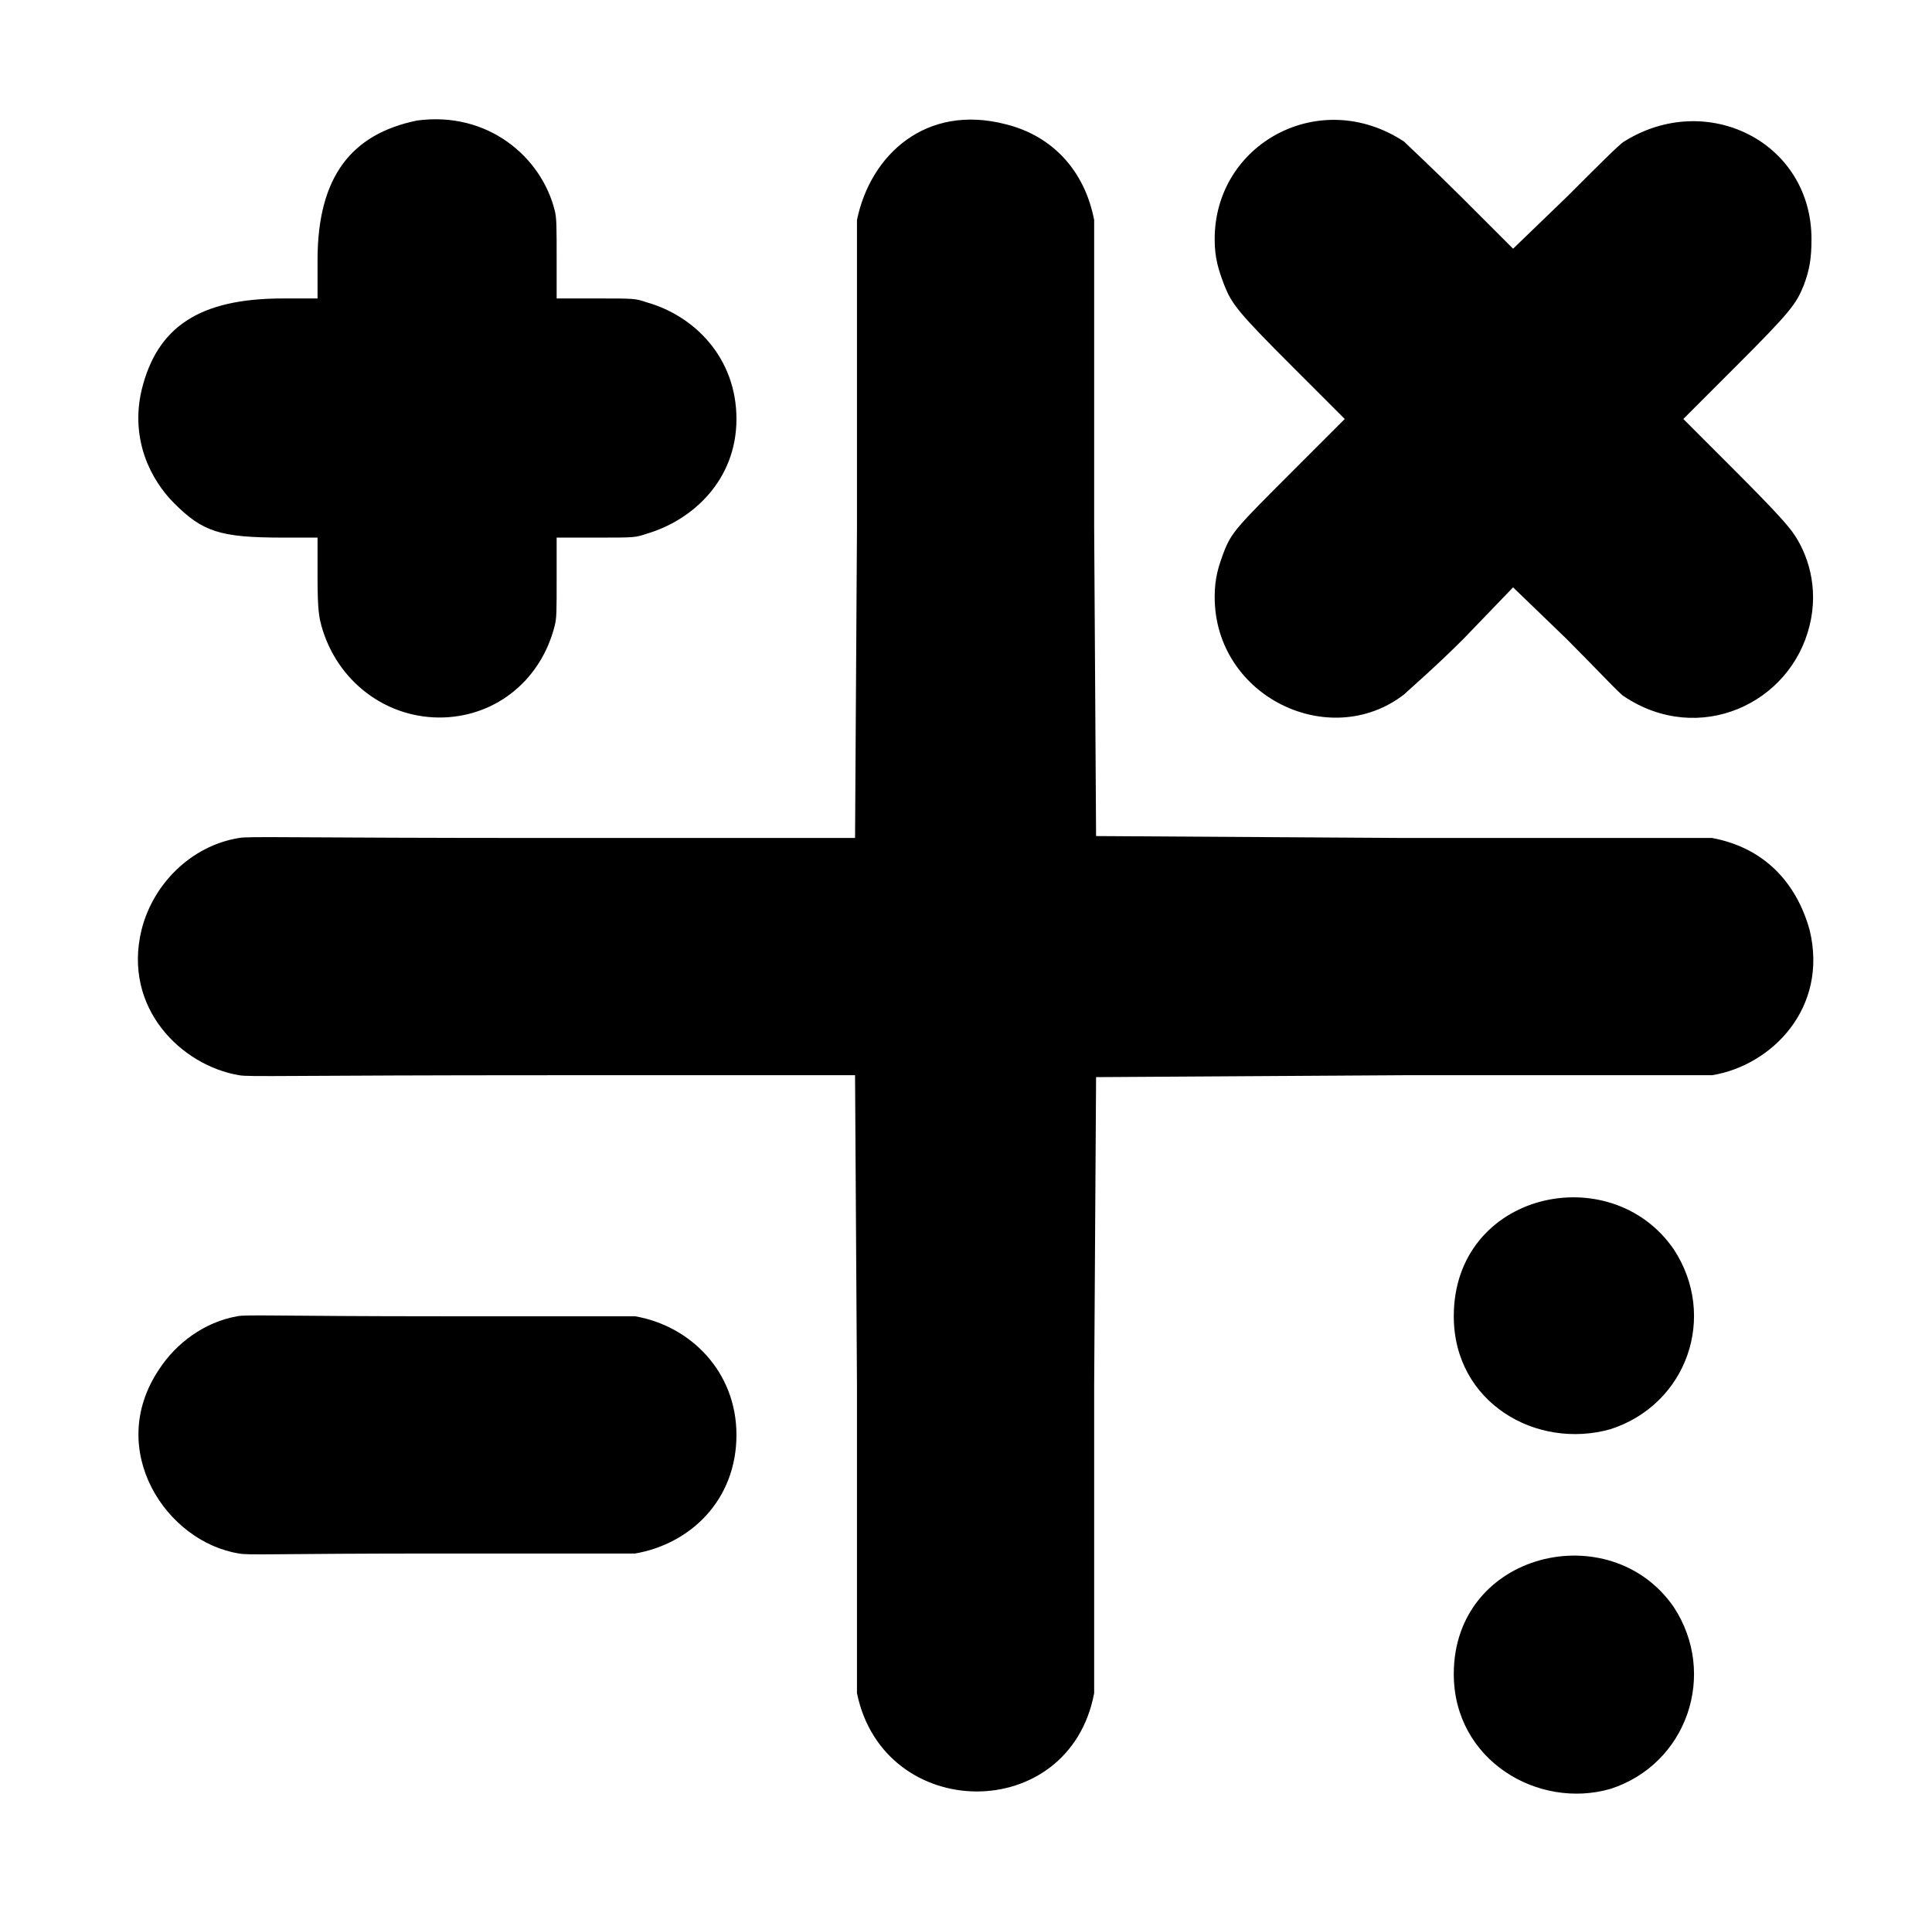 <?xml version="1.0" standalone="no"?>
<!DOCTYPE svg PUBLIC "-//W3C//DTD SVG 1.1//EN" "http://www.w3.org/Graphics/SVG/1.1/DTD/svg11.dtd" >
<svg xmlns="http://www.w3.org/2000/svg" xmlns:xlink="http://www.w3.org/1999/xlink" version="1.1" viewBox="-10 0 1010 1000">
  <g transform="matrix(1 0 0 -1 0 800)">
   <path fill="currentColor"
d="M156 664c0 44 18 66 52 73c37 5 65 -19 72 -47c1 -4 1 -8 1 -26v-20h21c20 0 20 0 26 -2c25 -7 47 -29 47 -61s-23 -53 -47 -60c-6 -2 -6 -2 -26 -2h-21v-21c0 -18 0 -21 -1 -25c-7 -28 -30 -47 -58 -48c-30 -1 -56 19 -64 48c-1 4 -2 7 -2 25v21h-18c-33 0 -42 3 -57 18
c-12 12 -23 33 -17 59c8 33 30 48 74 48h18v20zM438 685c7 34 36 61 78 50c24 -6 41 -24 46 -50v-161l1 -161l161 -1h161c27 -5 44 -23 51 -48c10 -41 -20 -71 -51 -76h-161l-161 -1l-1 -161v-161c-13 -69 -110 -68 -124 0v161l-1 162h-158c-139 0 -159 -1 -164 0
c-30 5 -61 35 -51 76c6 24 26 44 51 48c5 1 25 0 164 0h158l1 162v161zM625 675c0 50 55 80 99 51c2 -2 16 -15 31 -30l26 -26l28 27c16 16 28 28 30 29c43 27 98 0 98 -51c0 -10 -1 -16 -4 -24c-4 -10 -7 -14 -36 -43l-27 -27l27 -27c22 -22 27 -28 30 -32
c8 -11 14 -29 9 -49c-10 -41 -58 -63 -97 -37c-2 1 -14 14 -30 30l-28 27l-26 -27c-15 -15 -29 -27 -31 -29c-39 -30 -99 -1 -99 51c0 10 2 16 5 24c4 10 7 13 36 42l27 27l-27 27c-29 29 -32 33 -36 43c-3 8 -5 14 -5 24zM750 112c0 65 82 83 115 35c23 -35 7 -81 -33 -94
c-39 -11 -82 14 -82 59zM375 50c0 -34 -24 -57 -53 -62h-101c-88 0 -101 -1 -106 0c-38 6 -70 54 -42 96c9 14 24 25 41 28c4 1 22 0 107 0h101c29 -5 53 -29 53 -62zM750 -75c0 64 82 83 115 35c23 -35 7 -82 -33 -95c-38 -11 -82 15 -82 60z" />
  </g>

</svg>
